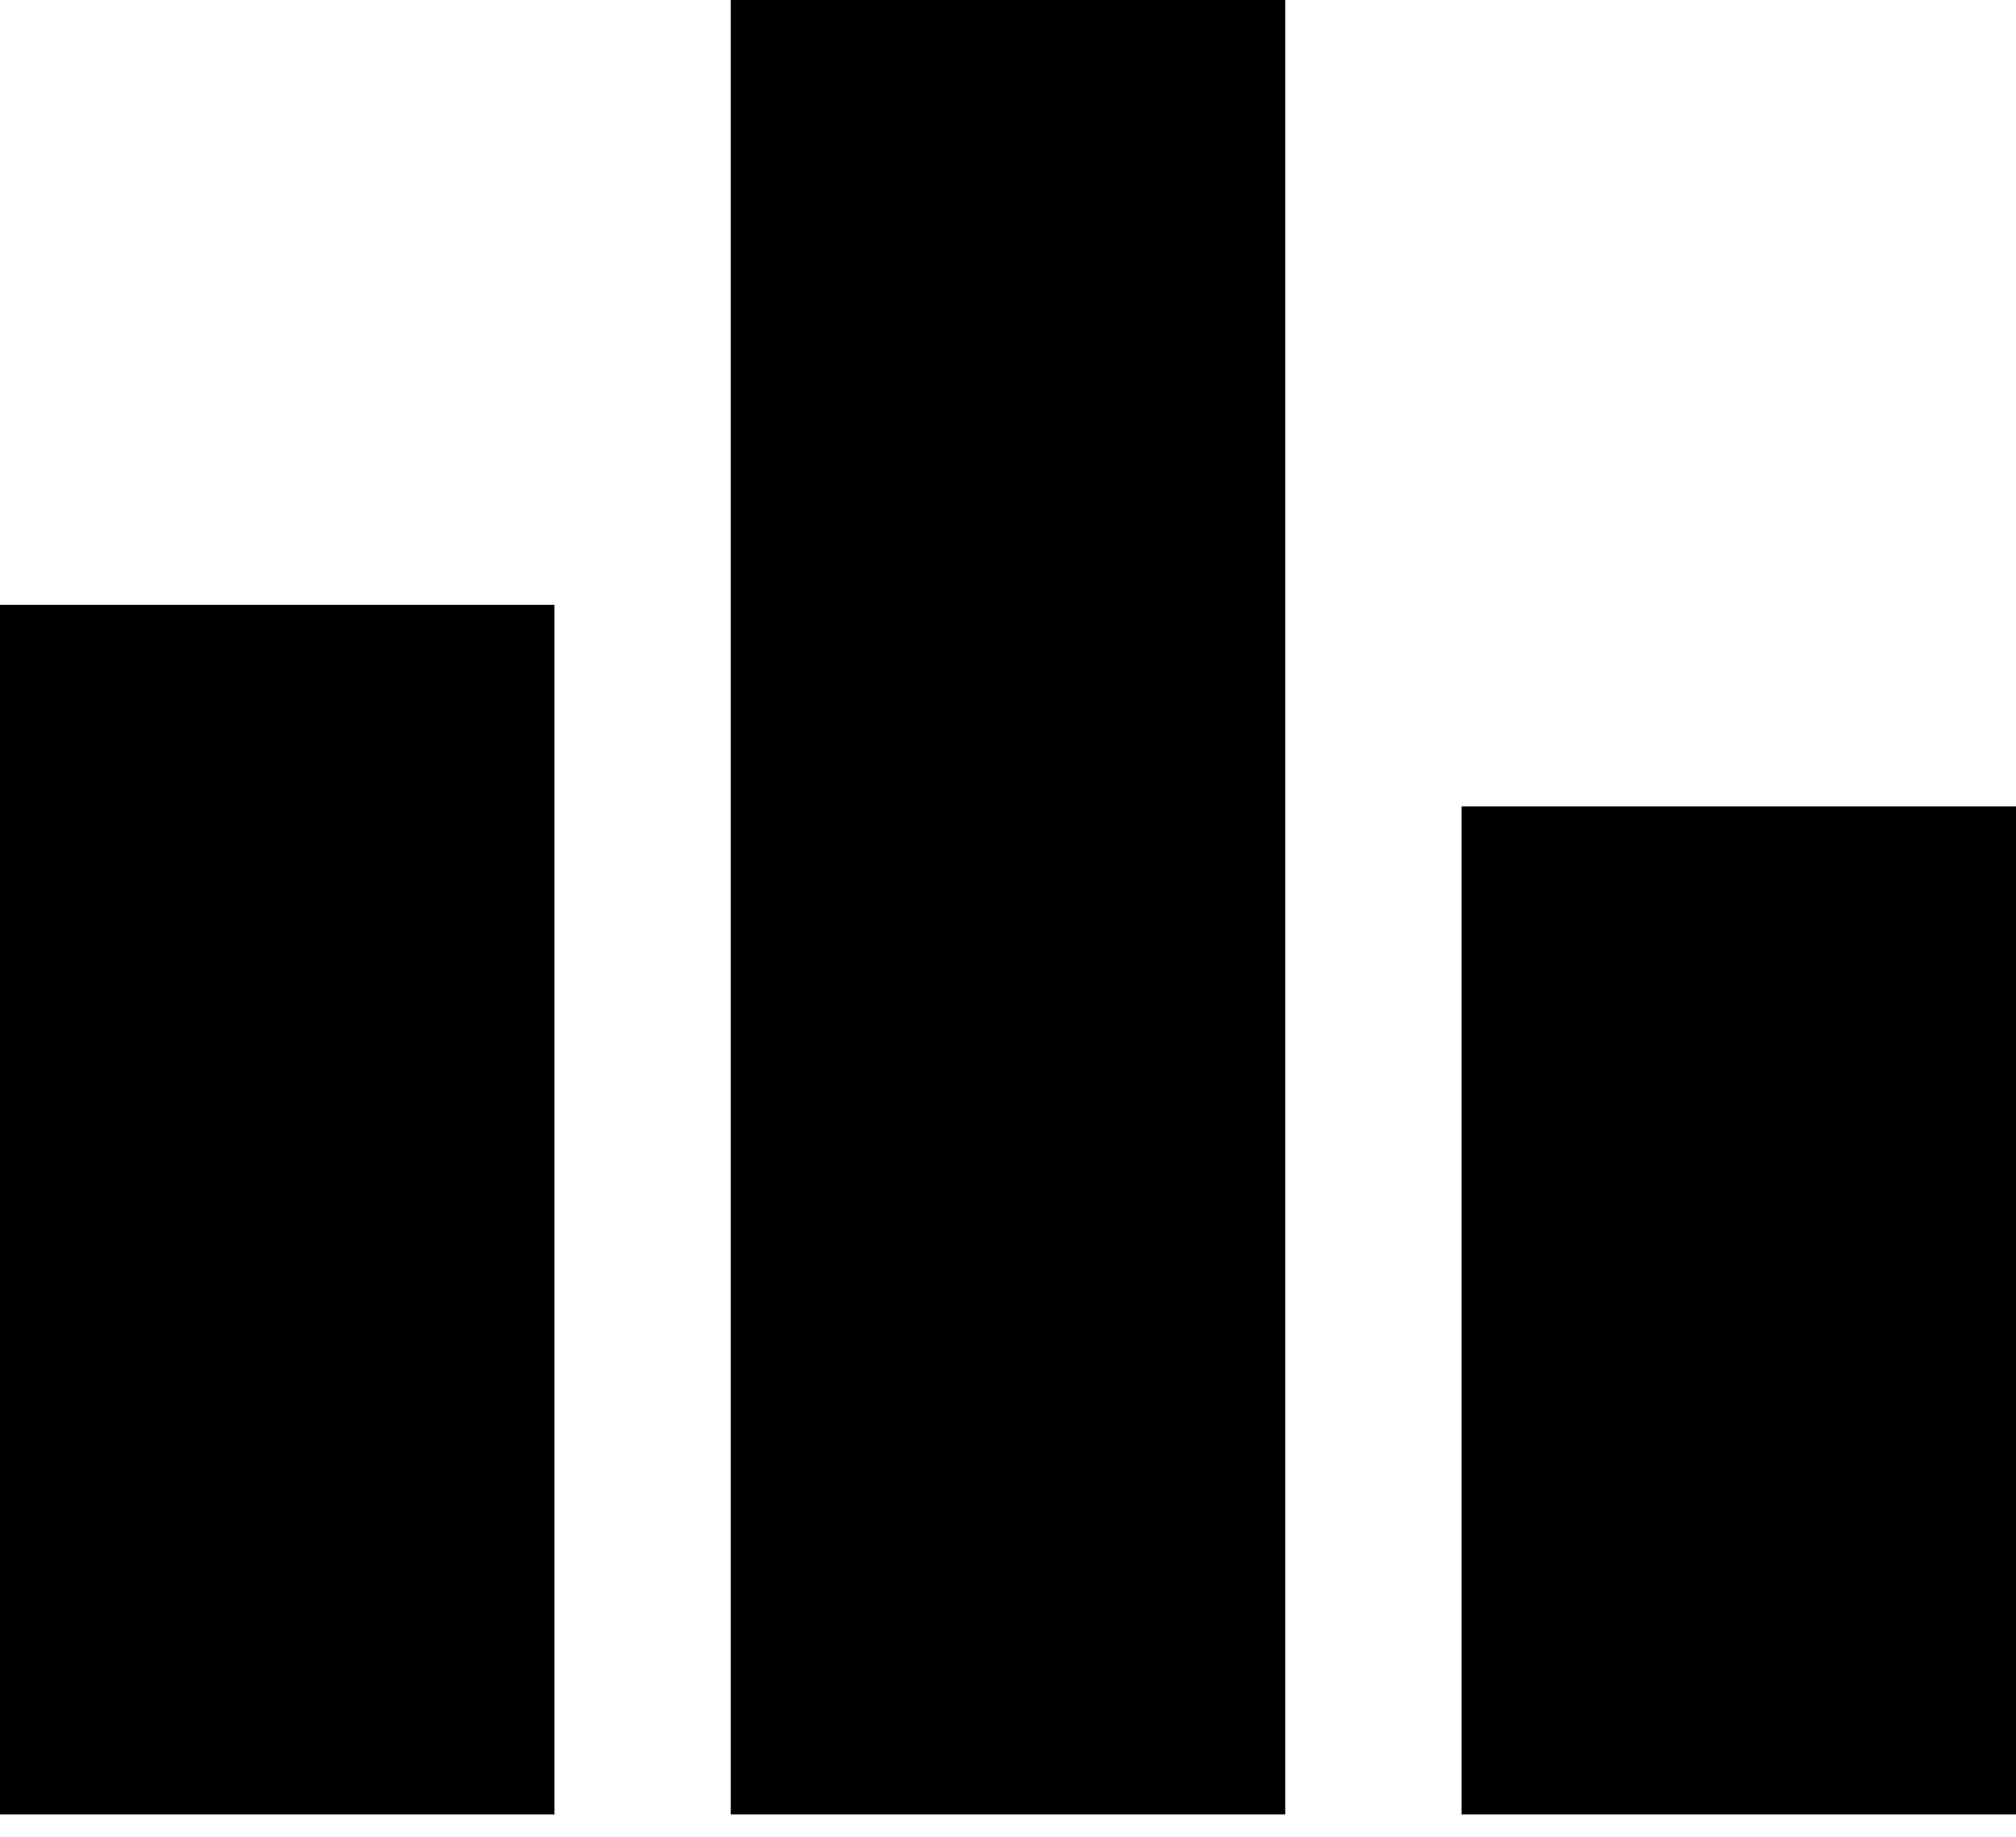 <svg width="45" height="41" viewBox="0 0 45 41" fill="none" xmlns="http://www.w3.org/2000/svg">
<path d="M12.375 40.5H0V13.5H12.375V40.5ZM28.688 0H16.312V40.5H28.688V0ZM45 18H32.625V40.5H45V18Z" fill="black"/>
</svg>
